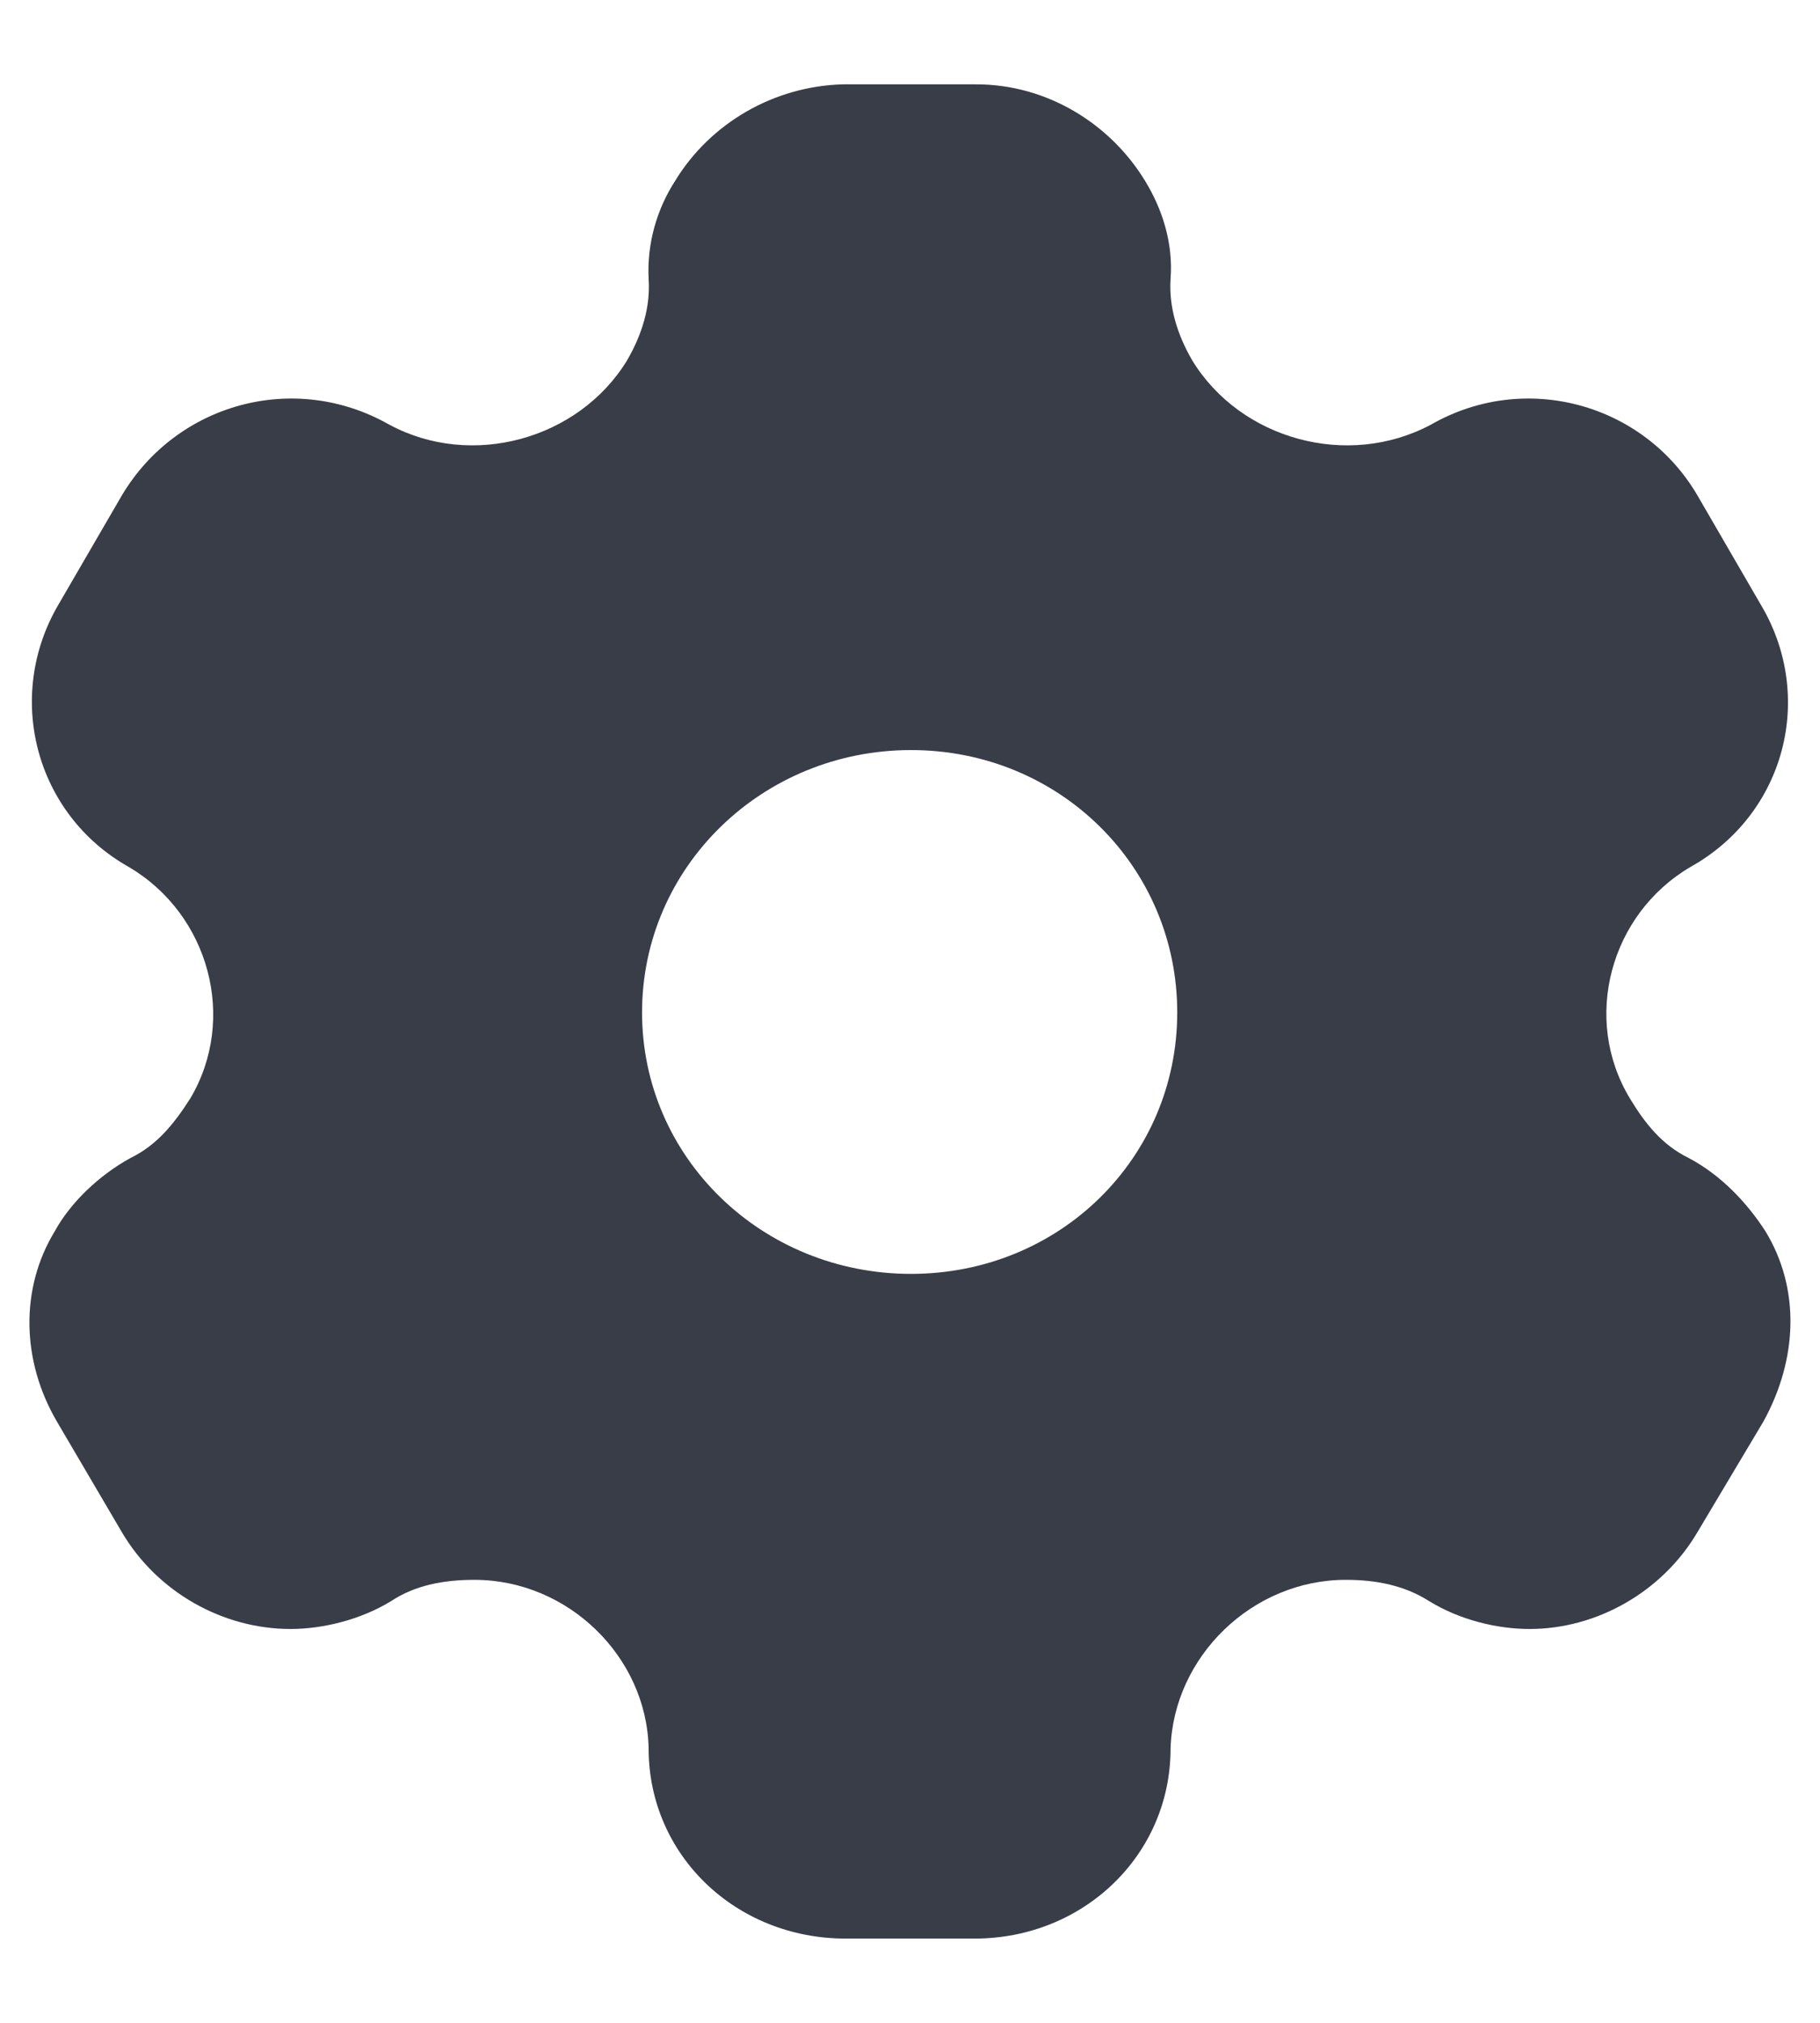 <svg width="18" height="20" viewBox="0 0 18 20" fill="none" xmlns="http://www.w3.org/2000/svg">
<path fill-rule="evenodd" clip-rule="evenodd" d="M16.701 11.449C17.029 11.623 17.282 11.898 17.46 12.173C17.807 12.742 17.779 13.438 17.442 14.052L16.786 15.152C16.439 15.739 15.793 16.106 15.128 16.106C14.8 16.106 14.434 16.014 14.135 15.831C13.891 15.675 13.61 15.62 13.31 15.62C12.383 15.62 11.605 16.381 11.577 17.288C11.577 18.342 10.715 19.167 9.638 19.167H8.364C7.277 19.167 6.415 18.342 6.415 17.288C6.397 16.381 5.619 15.62 4.692 15.62C4.383 15.62 4.102 15.675 3.867 15.831C3.568 16.014 3.193 16.106 2.874 16.106C2.2 16.106 1.554 15.739 1.207 15.152L0.561 14.052C0.214 13.457 0.195 12.742 0.542 12.173C0.692 11.898 0.973 11.623 1.291 11.449C1.554 11.321 1.722 11.11 1.881 10.862C2.35 10.074 2.069 9.038 1.272 8.571C0.345 8.048 0.045 6.884 0.579 5.976L1.207 4.895C1.75 3.987 2.912 3.666 3.849 4.198C4.664 4.638 5.722 4.345 6.2 3.566C6.35 3.309 6.434 3.034 6.415 2.759C6.397 2.401 6.5 2.062 6.678 1.787C7.024 1.219 7.652 0.852 8.336 0.834H9.657C10.35 0.834 10.978 1.219 11.324 1.787C11.493 2.062 11.605 2.401 11.577 2.759C11.559 3.034 11.643 3.309 11.793 3.566C12.271 4.345 13.329 4.638 14.153 4.198C15.081 3.666 16.252 3.987 16.786 4.895L17.413 5.976C17.957 6.884 17.657 8.048 16.72 8.571C15.924 9.038 15.643 10.074 16.121 10.862C16.271 11.11 16.439 11.321 16.701 11.449ZM6.35 10.01C6.35 11.449 7.54 12.595 9.01 12.595C10.481 12.595 11.643 11.449 11.643 10.01C11.643 8.571 10.481 7.416 9.01 7.416C7.54 7.416 6.35 8.571 6.35 10.01Z" fill="#393D48"/>
</svg>
